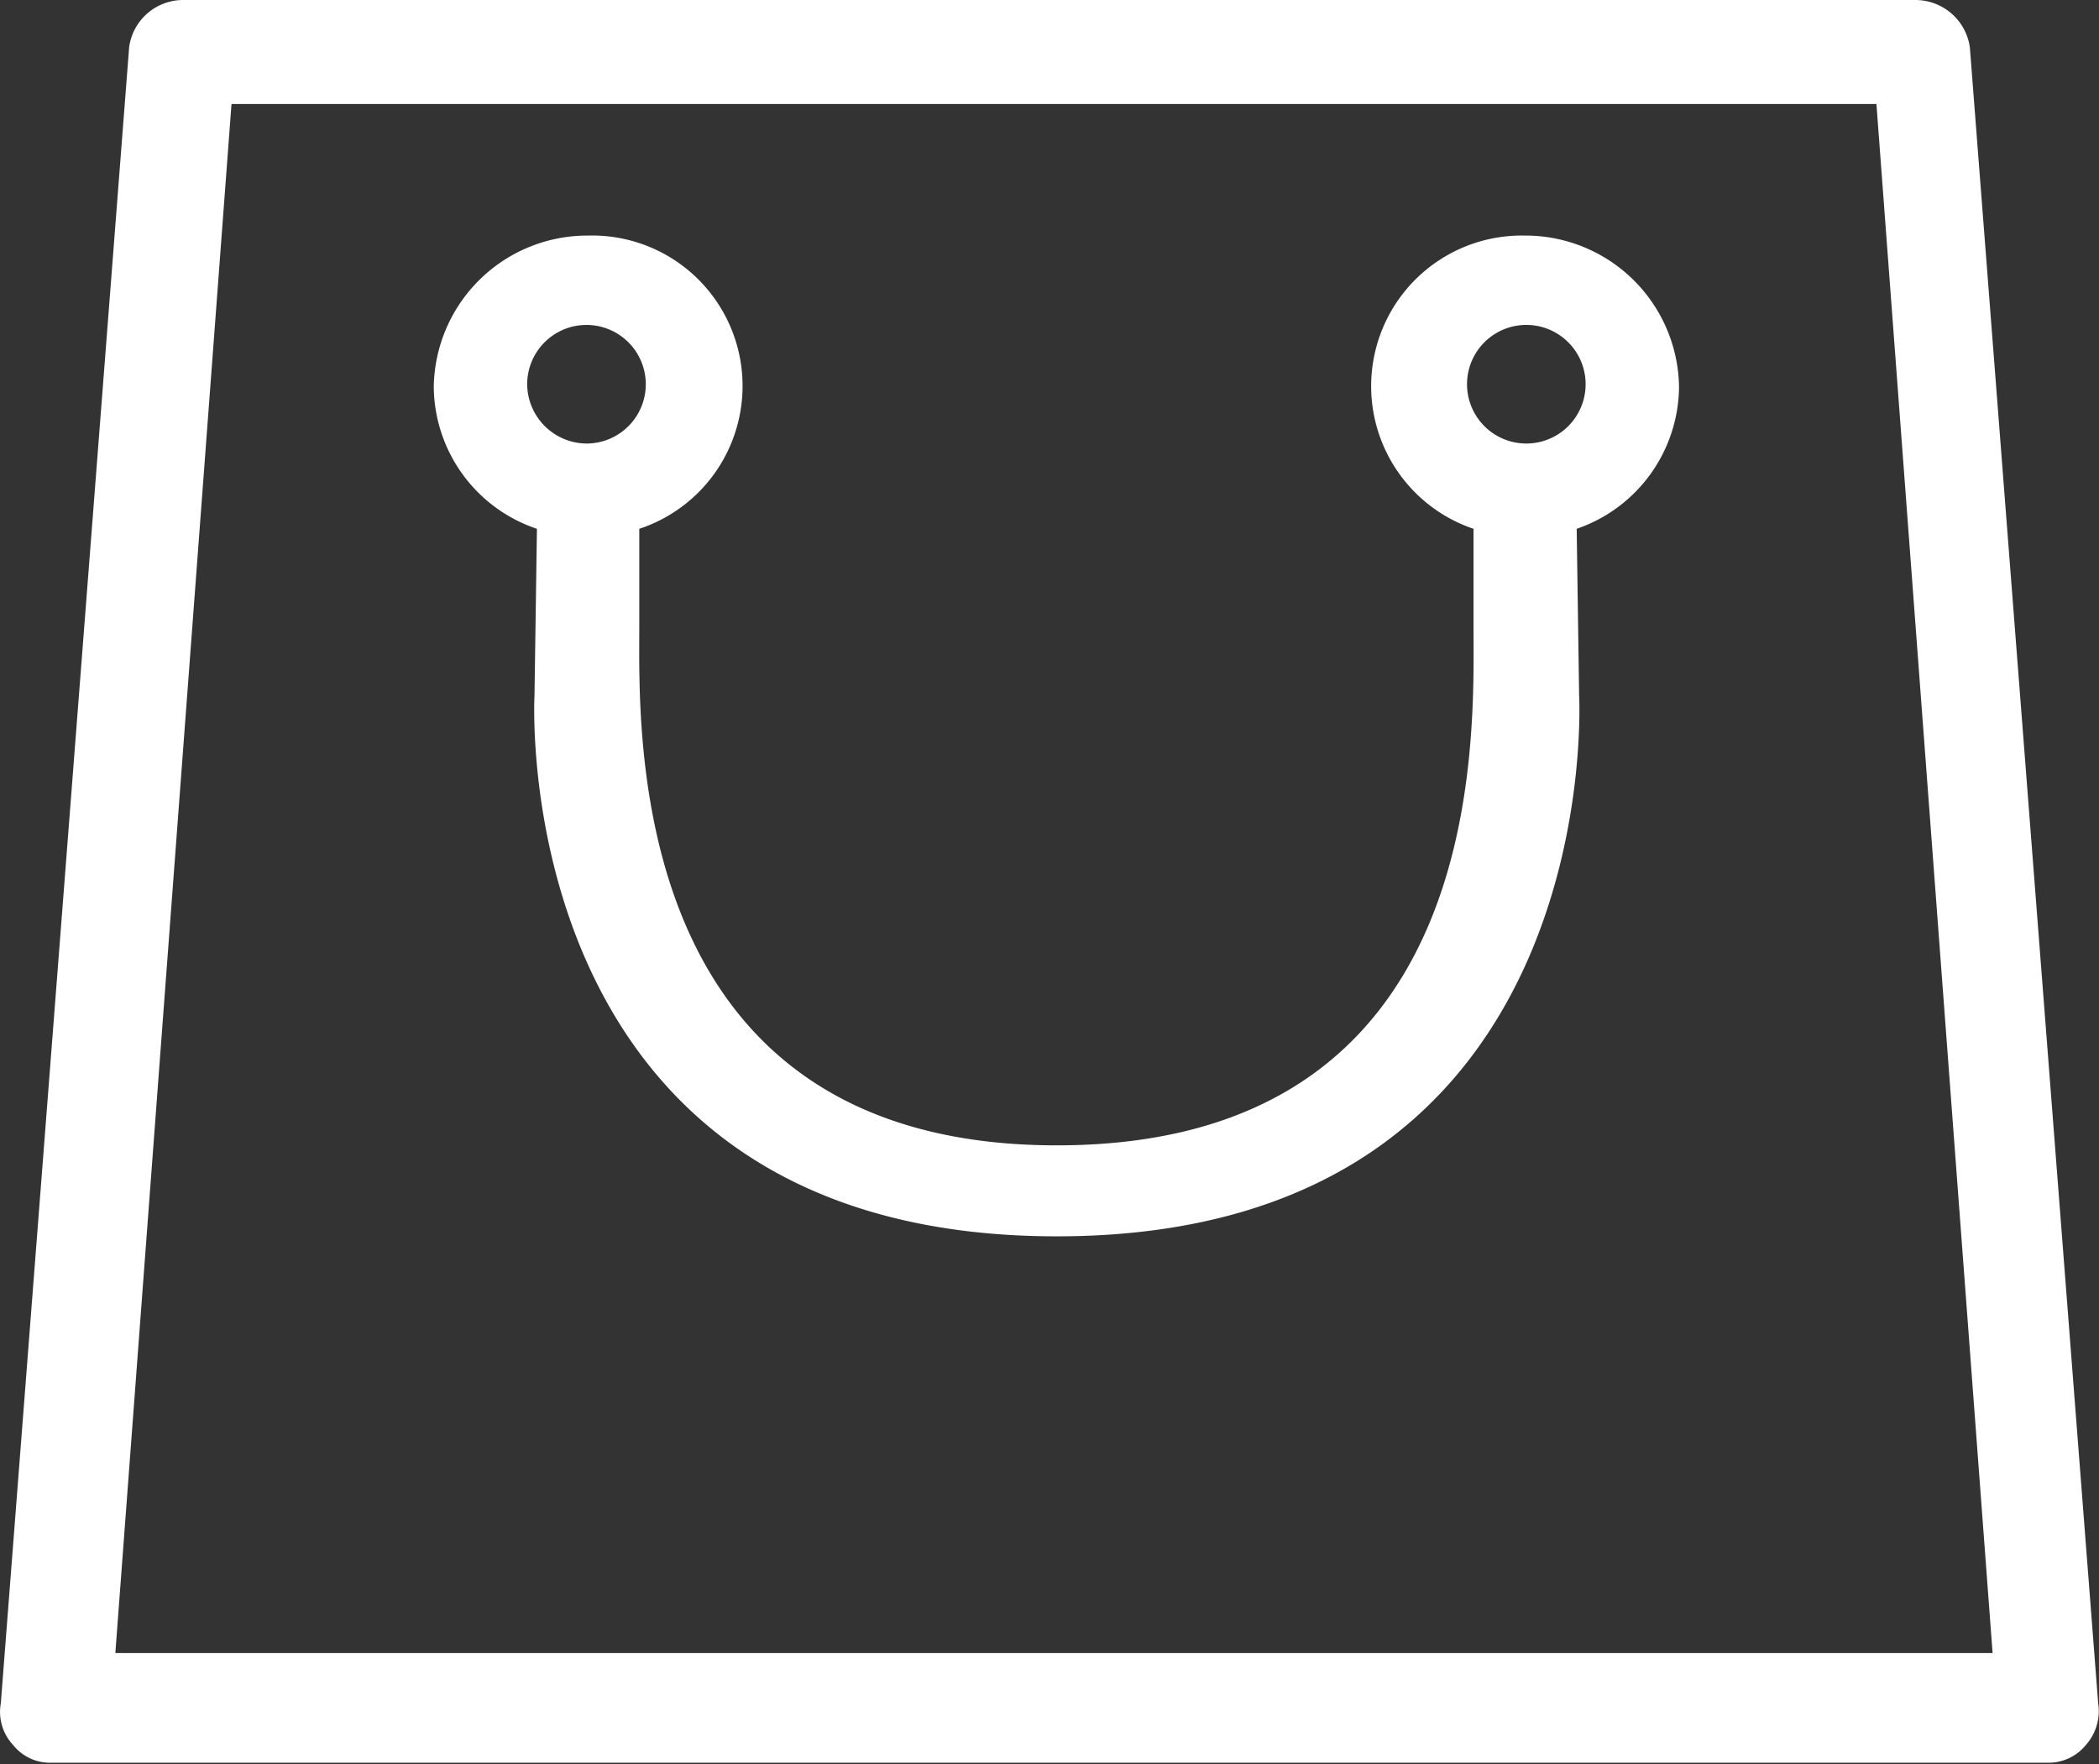 <svg xmlns="http://www.w3.org/2000/svg" width="25.84" height="21.72" viewBox="0 0 25.84 21.72">
  <rect x="0" y="0" width="25.84" height="21.72" fill="#333333" stroke="none"/>
  <defs>
    <style>
      .cls-1 {
        fill: #fff;
        fill-rule: evenodd;
      }
    </style>
  </defs>
  <path id="Kształt_85_1_kopia_3" data-name="Kształt 85 1 kopia 3" class="cls-1" d="M1709.68,1498.48a0.592,0.592,0,0,1-.48.22h-24.56a0.579,0.579,0,0,1-.48-0.22,0.593,0.593,0,0,1-.15-0.51l1.58-20.39a0.671,0.671,0,0,1,.67-0.58h21.32a0.678,0.678,0,0,1,.67.58l1.58,20.39A0.626,0.626,0,0,1,1709.68,1498.48Zm-2.58-20.2h-20.25l-1.43,19.07h23.11Zm-15.86,1.62a1.852,1.852,0,0,1,.63,3.61v1.2c0,1.29-.19,6.39,5.14,6.39s5.13-5.02,5.13-6.39v-1.2a1.854,1.854,0,0,1,.63-3.61,1.891,1.891,0,0,1,1.9,1.86,1.864,1.864,0,0,1-1.26,1.75l0.03,2.05s0.37,6.66-6.43,6.66-6.43-6.66-6.43-6.66l0.03-2.05a1.86,1.86,0,0,1-1.27-1.75A1.891,1.891,0,0,1,1691.24,1479.9Zm11.55,2.56a0.73,0.73,0,1,0,0-1.46A0.73,0.73,0,1,0,1702.79,1482.46Zm-11.55,0a0.73,0.73,0,1,0-.75-0.73A0.736,0.736,0,0,0,1691.24,1482.46Z" transform="translate(-1684 -1477)"/>
</svg>
